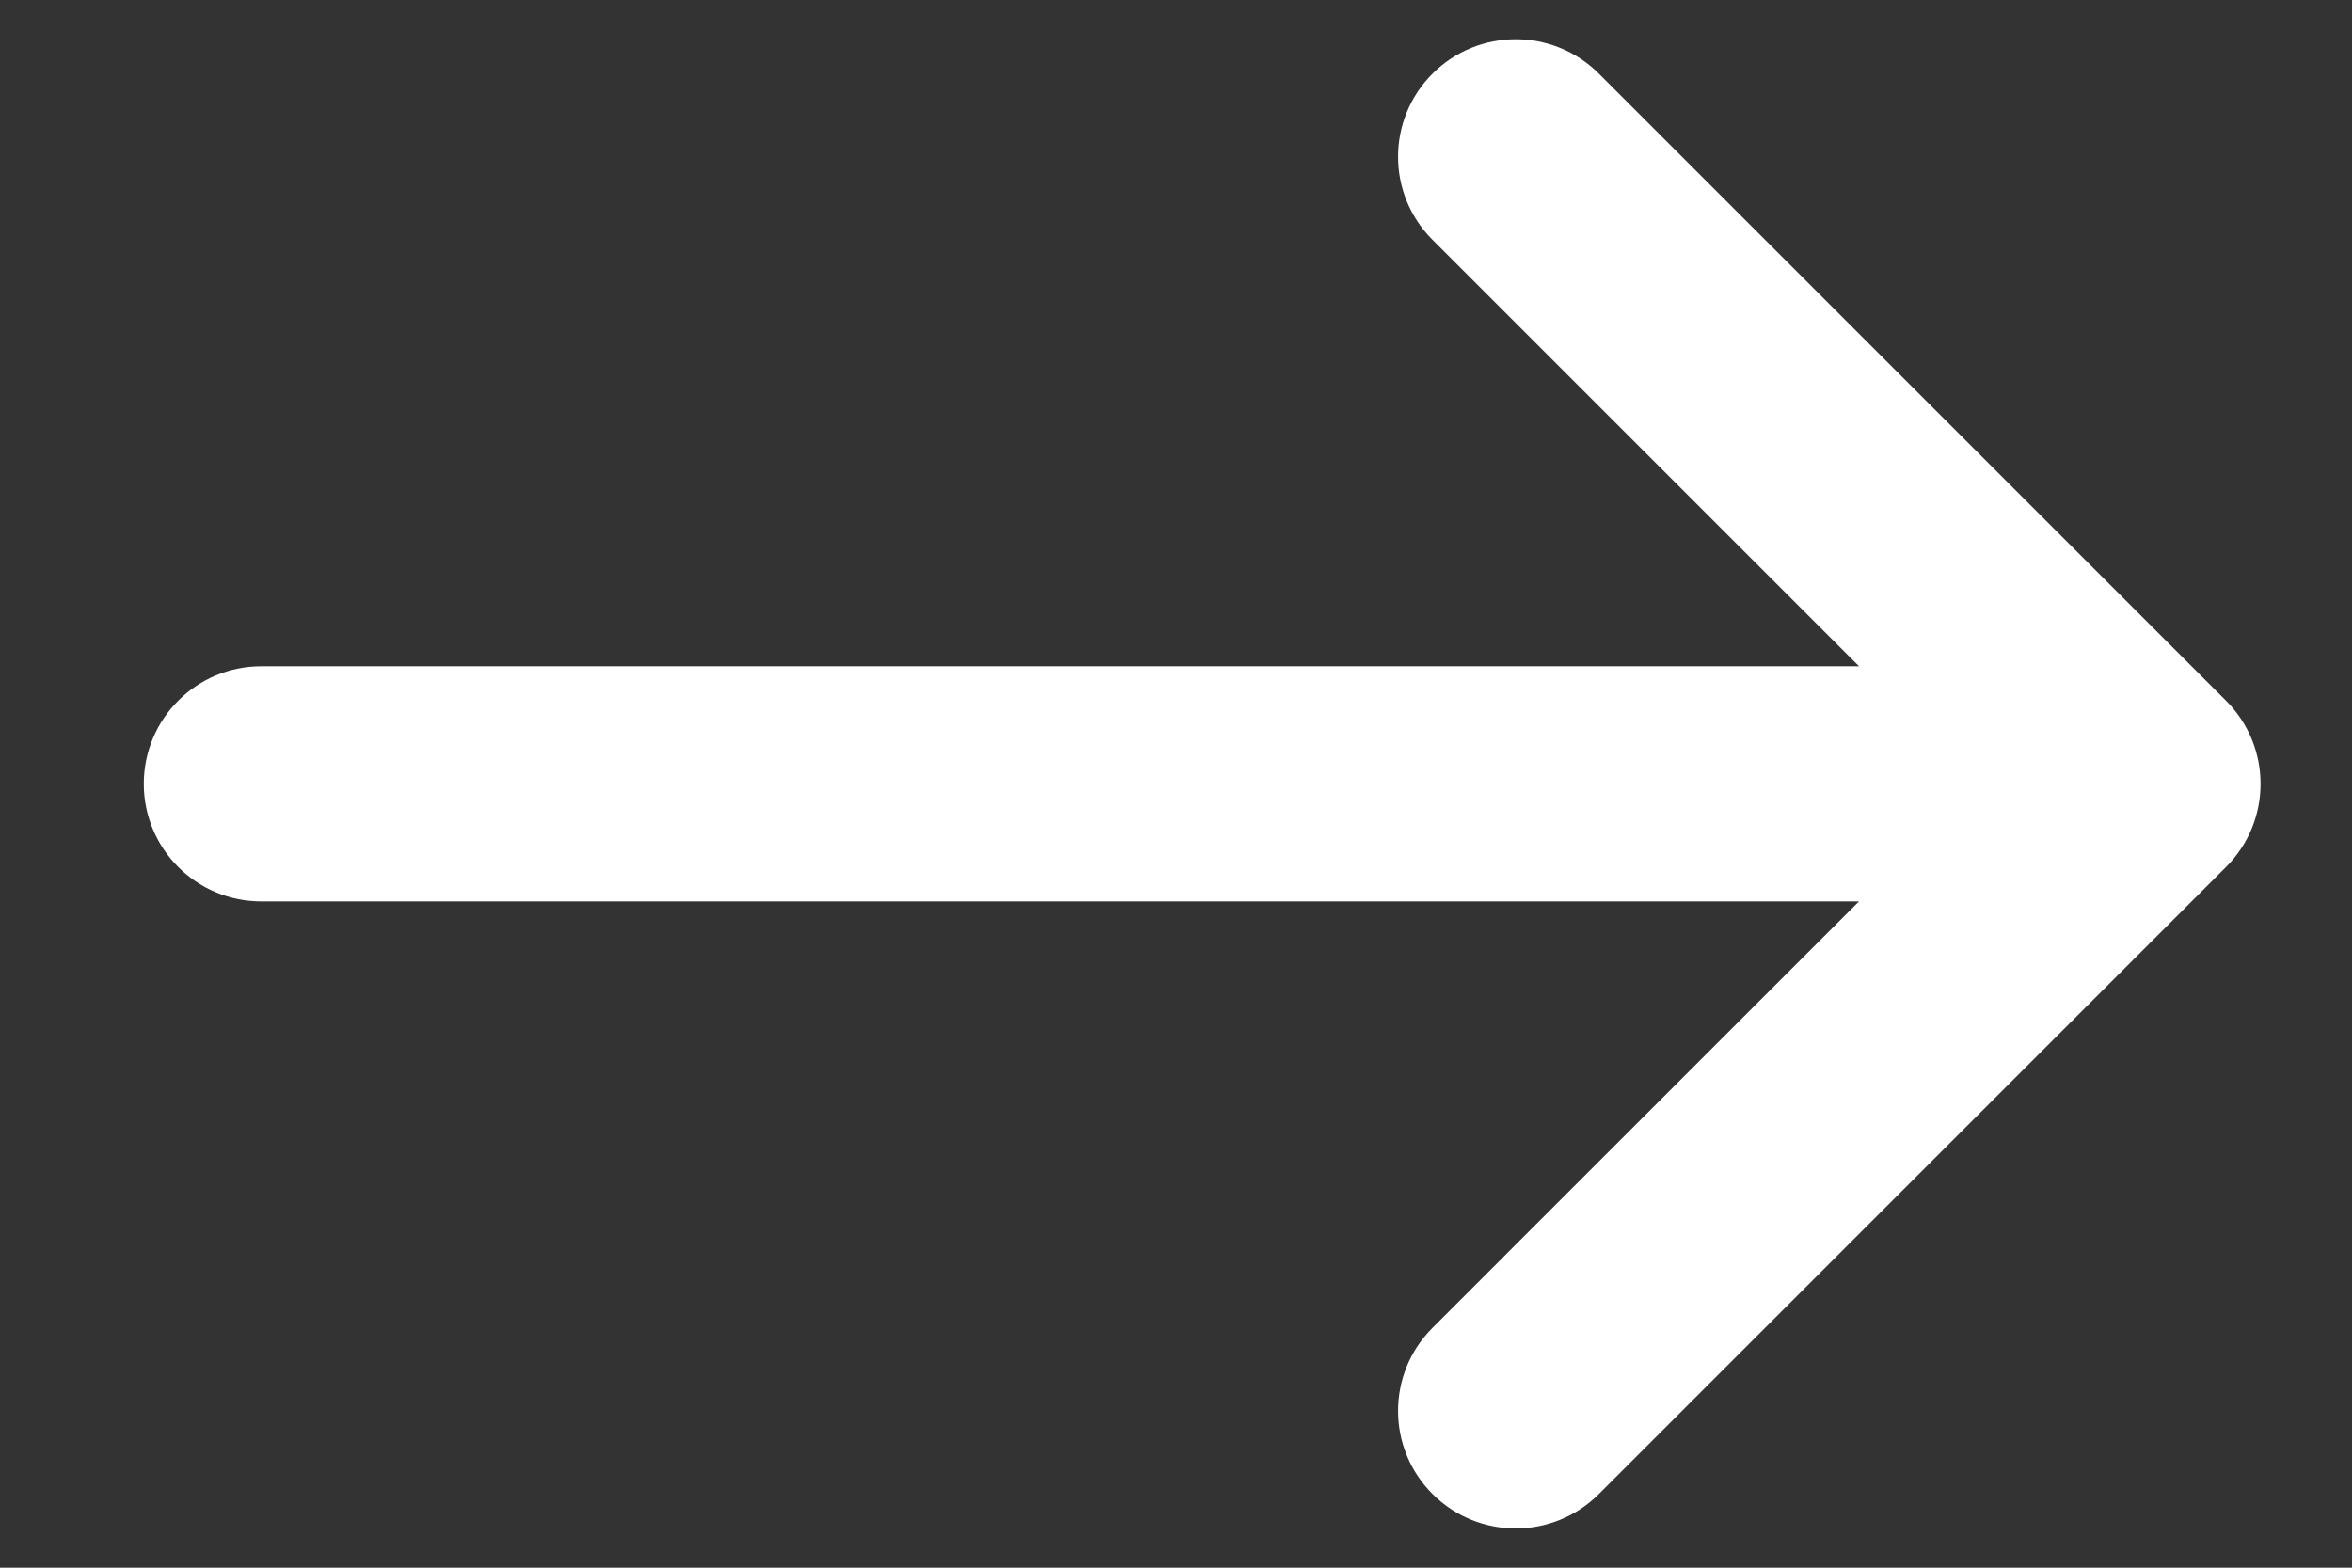 <svg width="15" height="10" viewBox="0 0 15 10" fill="none" xmlns="http://www.w3.org/2000/svg">
<rect x="0" y="0" width="15" height="10" fill="#333333" stroke="none"/>
<g id="arrow right">
<path id="Vector 190 (Stroke)" fill-rule="evenodd" clip-rule="evenodd" d="M14.197 5.53C14.49 5.237 14.49 4.763 14.197 4.47L10.197 0.47C9.904 0.177 9.429 0.177 9.136 0.47C8.843 0.763 8.843 1.237 9.136 1.53L11.856 4.25H1.667C1.252 4.25 0.917 4.586 0.917 5C0.917 5.414 1.252 5.75 1.667 5.75H11.856L9.136 8.47C8.843 8.763 8.843 9.237 9.136 9.53C9.429 9.823 9.904 9.823 10.197 9.53L14.197 5.53Z" fill="white"/>
</g>
</svg>
